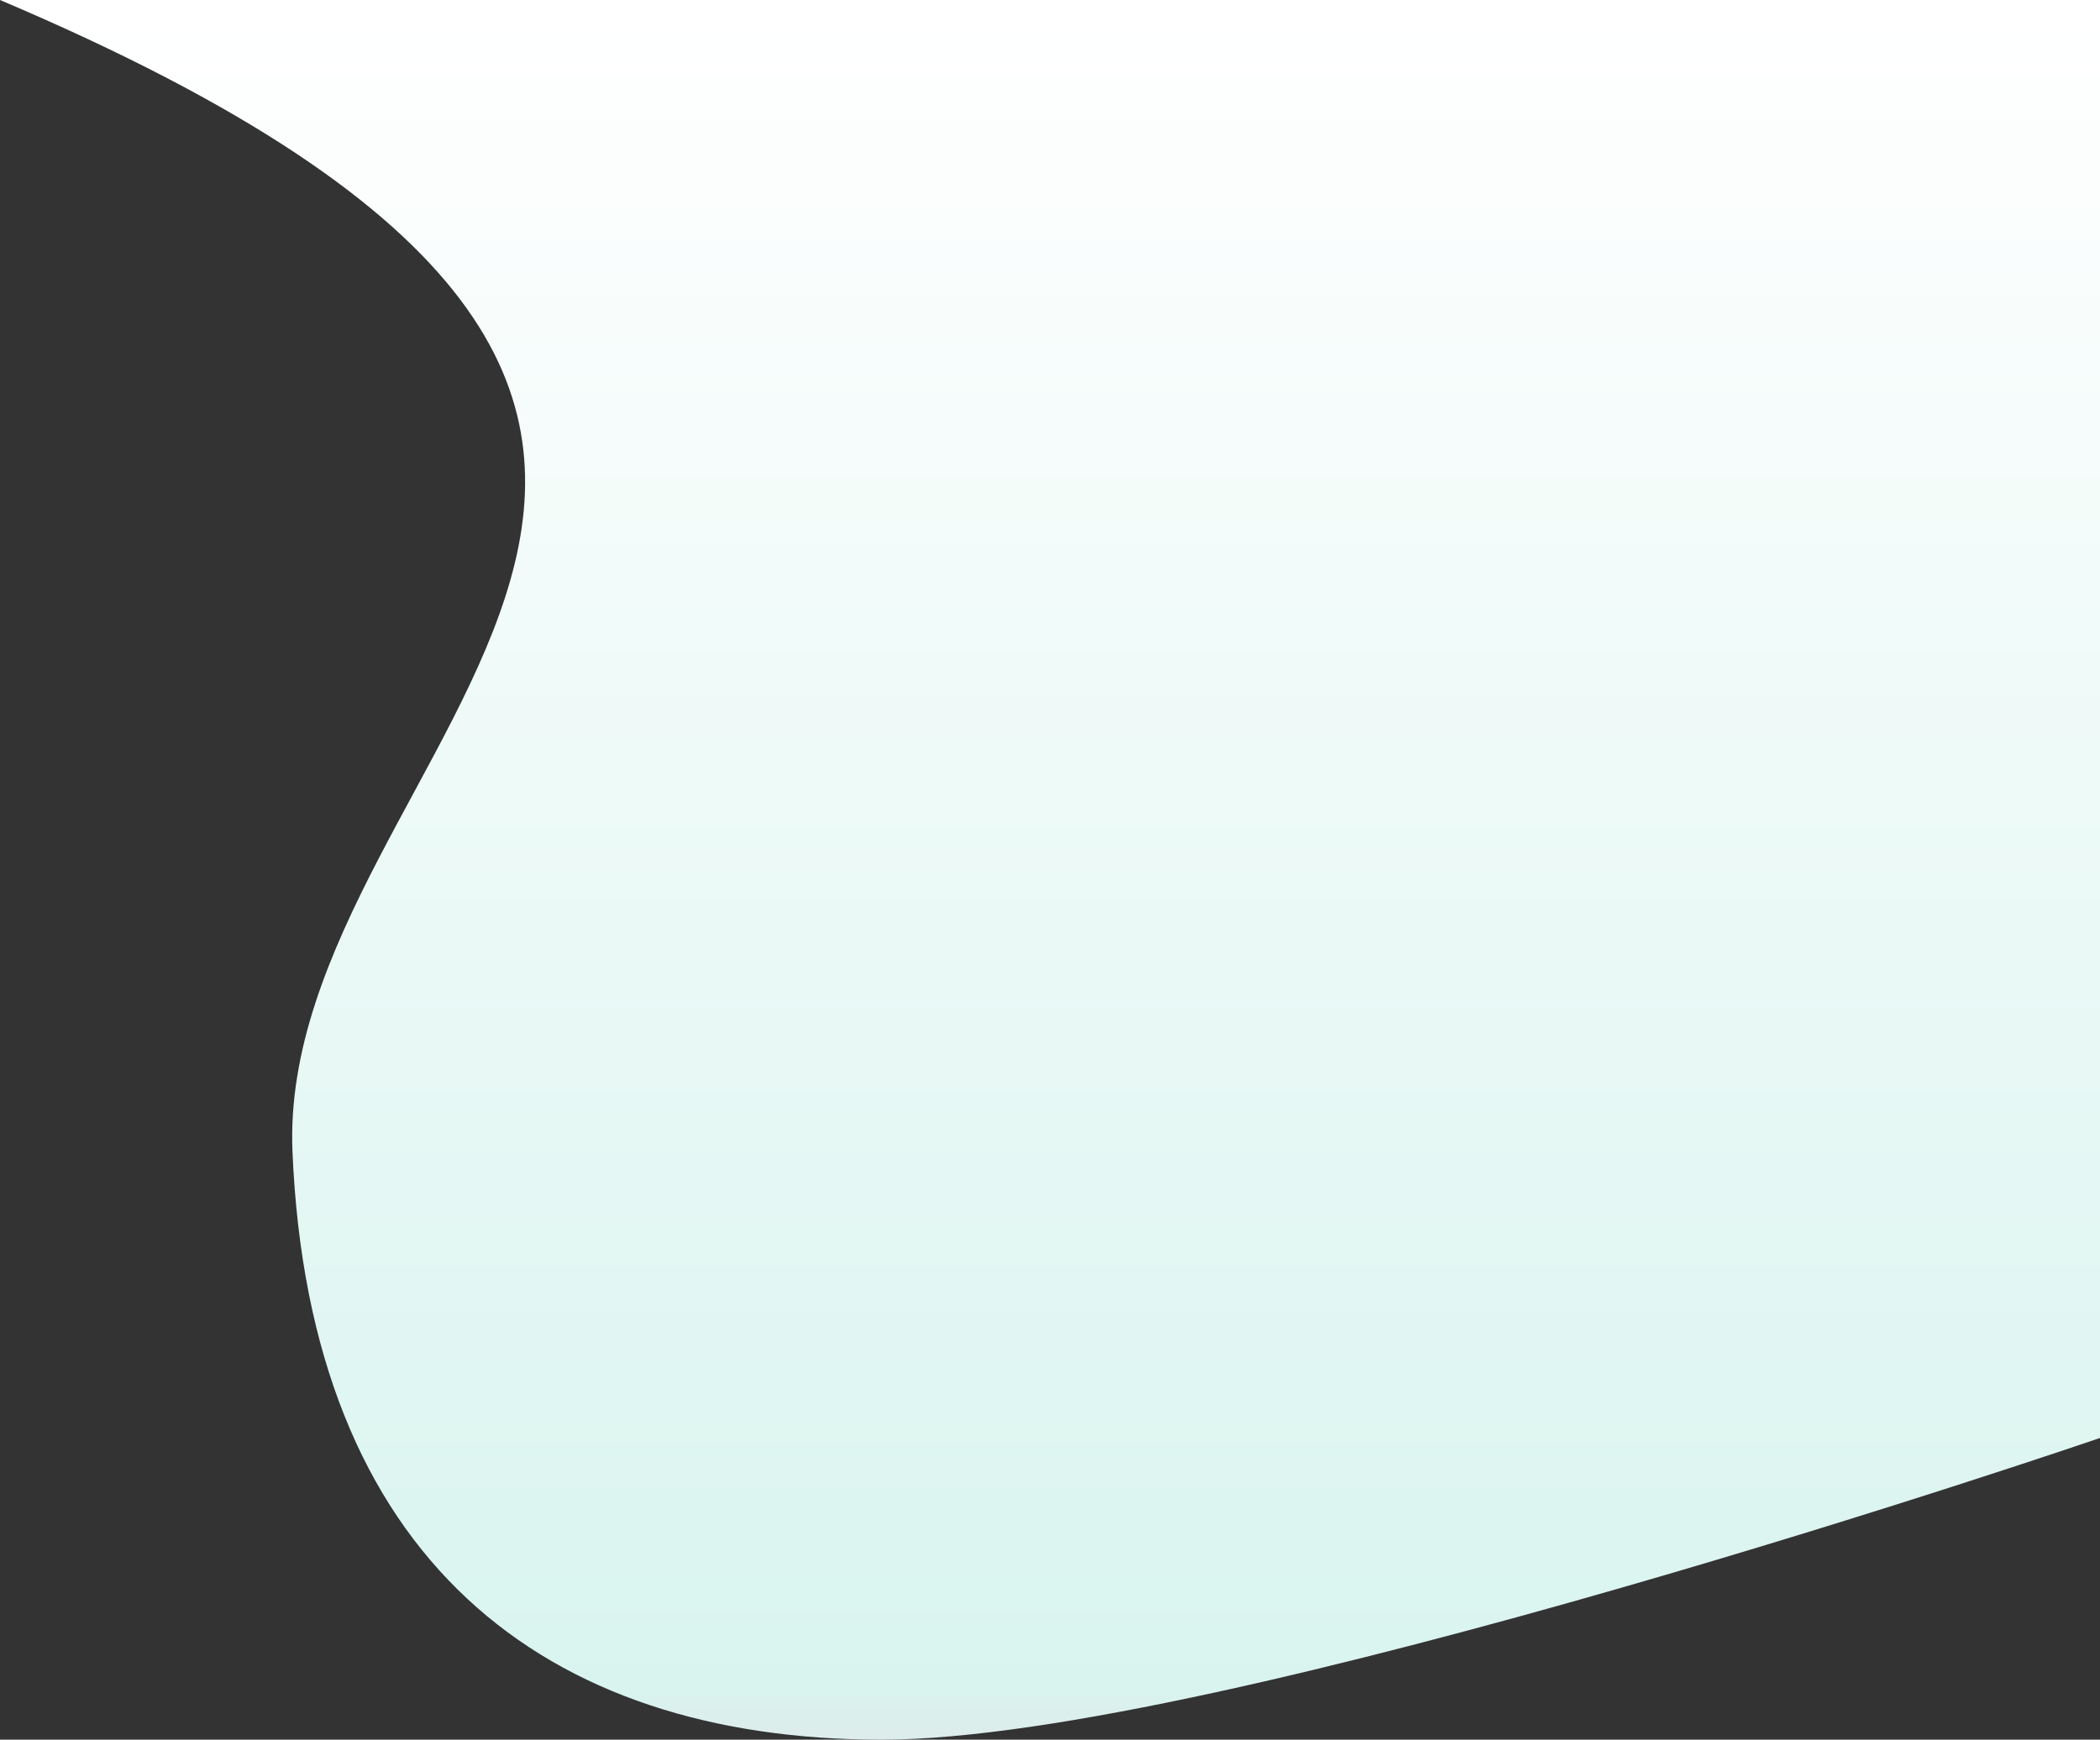 <svg xmlns="http://www.w3.org/2000/svg" xmlns:xlink="http://www.w3.org/1999/xlink" width="1018.648" height="844.103" viewBox="0 0 1018.648 844.103">
  <rect x="0" y="0" width="1018.648" height="844.103" fill="#333333" stroke="none"/>
  <defs>
    <linearGradient id="linear-gradient" x1="0.5" x2="0.5" y2="1" gradientUnits="objectBoundingBox">
      <stop offset="0" stop-color="#fff"/>
      <stop offset="0.975" stop-color="#d9f4ef"/>
      <stop offset="1" stop-color="#dcedeb"/>
    </linearGradient>
  </defs>
  <path id="Path_1" data-name="Path 1" d="M1568.352,118c479.287,203.223,133.516,361.25,141.879,558.875S1832.275,962.1,1996.111,962.1,2587,815.715,2587,815.715V118Z" transform="translate(-1568.352 -118)" fill="url(#linear-gradient)"/>
</svg>
